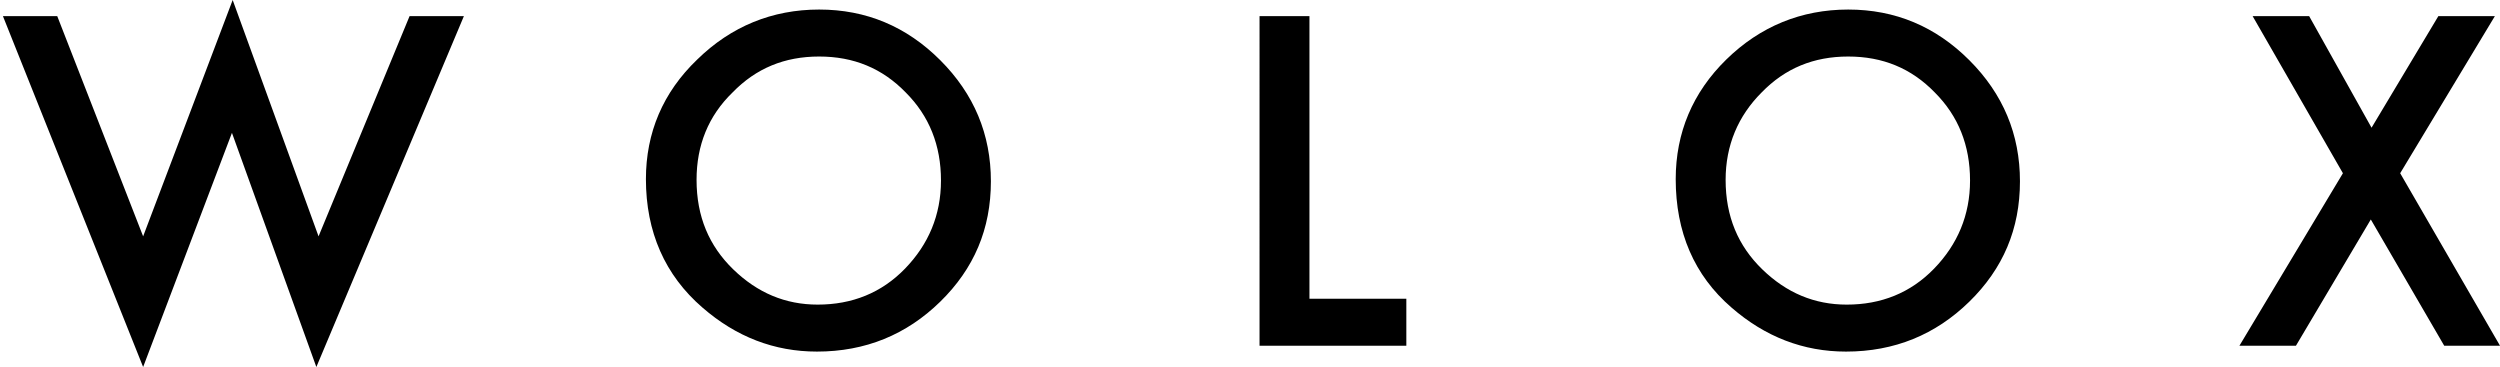 <svg xmlns="http://www.w3.org/2000/svg" viewBox="0 0 340.6 50">
  <style>
    .st0 {
      fill: #22292f
    }
  </style>
  <path class="fill-current" d="M7.8 2.2l11.7 30L31.7 0l11.7 32.2 12.4-30h7.4L43.1 50 31.6 18.1 19.5 50 .4 2.2zM88 24.4c0-6.3 2.3-11.8 7-16.3 4.6-4.5 10.2-6.8 16.6-6.8s11.9 2.3 16.5 6.9 6.9 10.1 6.9 16.5c0 6.5-2.3 11.9-6.9 16.4-4.6 4.5-10.2 6.8-16.8 6.8-5.8 0-11-2-15.6-6-5.1-4.4-7.7-10.3-7.7-17.5m6.9.1c0 5 1.7 9 5 12.2s7.1 4.8 11.5 4.8c4.7 0 8.7-1.6 11.9-4.9 3.2-3.3 4.9-7.3 4.9-12 0-4.8-1.6-8.8-4.8-12-3.2-3.3-7.1-4.9-11.8-4.9s-8.6 1.6-11.8 4.9c-3.3 3.2-4.9 7.2-4.9 11.9m83.5-22.3v38.5h13.2v6.4h-20V2.2zm49.9 22.2c0-6.3 2.3-11.8 6.9-16.3 4.6-4.5 10.2-6.8 16.6-6.8 6.4 0 11.9 2.3 16.5 6.9s6.9 10.1 6.9 16.5c0 6.5-2.3 11.9-6.9 16.4s-10.2 6.8-16.8 6.8c-5.8 0-11-2-15.6-6-5.1-4.4-7.6-10.3-7.6-17.5m6.8.1c0 5 1.7 9 5 12.2 3.3 3.2 7.1 4.8 11.5 4.8 4.7 0 8.7-1.6 11.9-4.9 3.2-3.3 4.9-7.3 4.9-12 0-4.8-1.6-8.8-4.8-12-3.2-3.3-7.1-4.9-11.8-4.9-4.7 0-8.6 1.6-11.8 4.9-3.2 3.2-4.9 7.2-4.9 11.9m84.1-.9L306.9 2.2h7.7l8.5 15.2 9.1-15.2h7.7L327 23.6l13.6 23.5H333l-10-17.2-10.2 17.2h-7.7z"/>
</svg>
